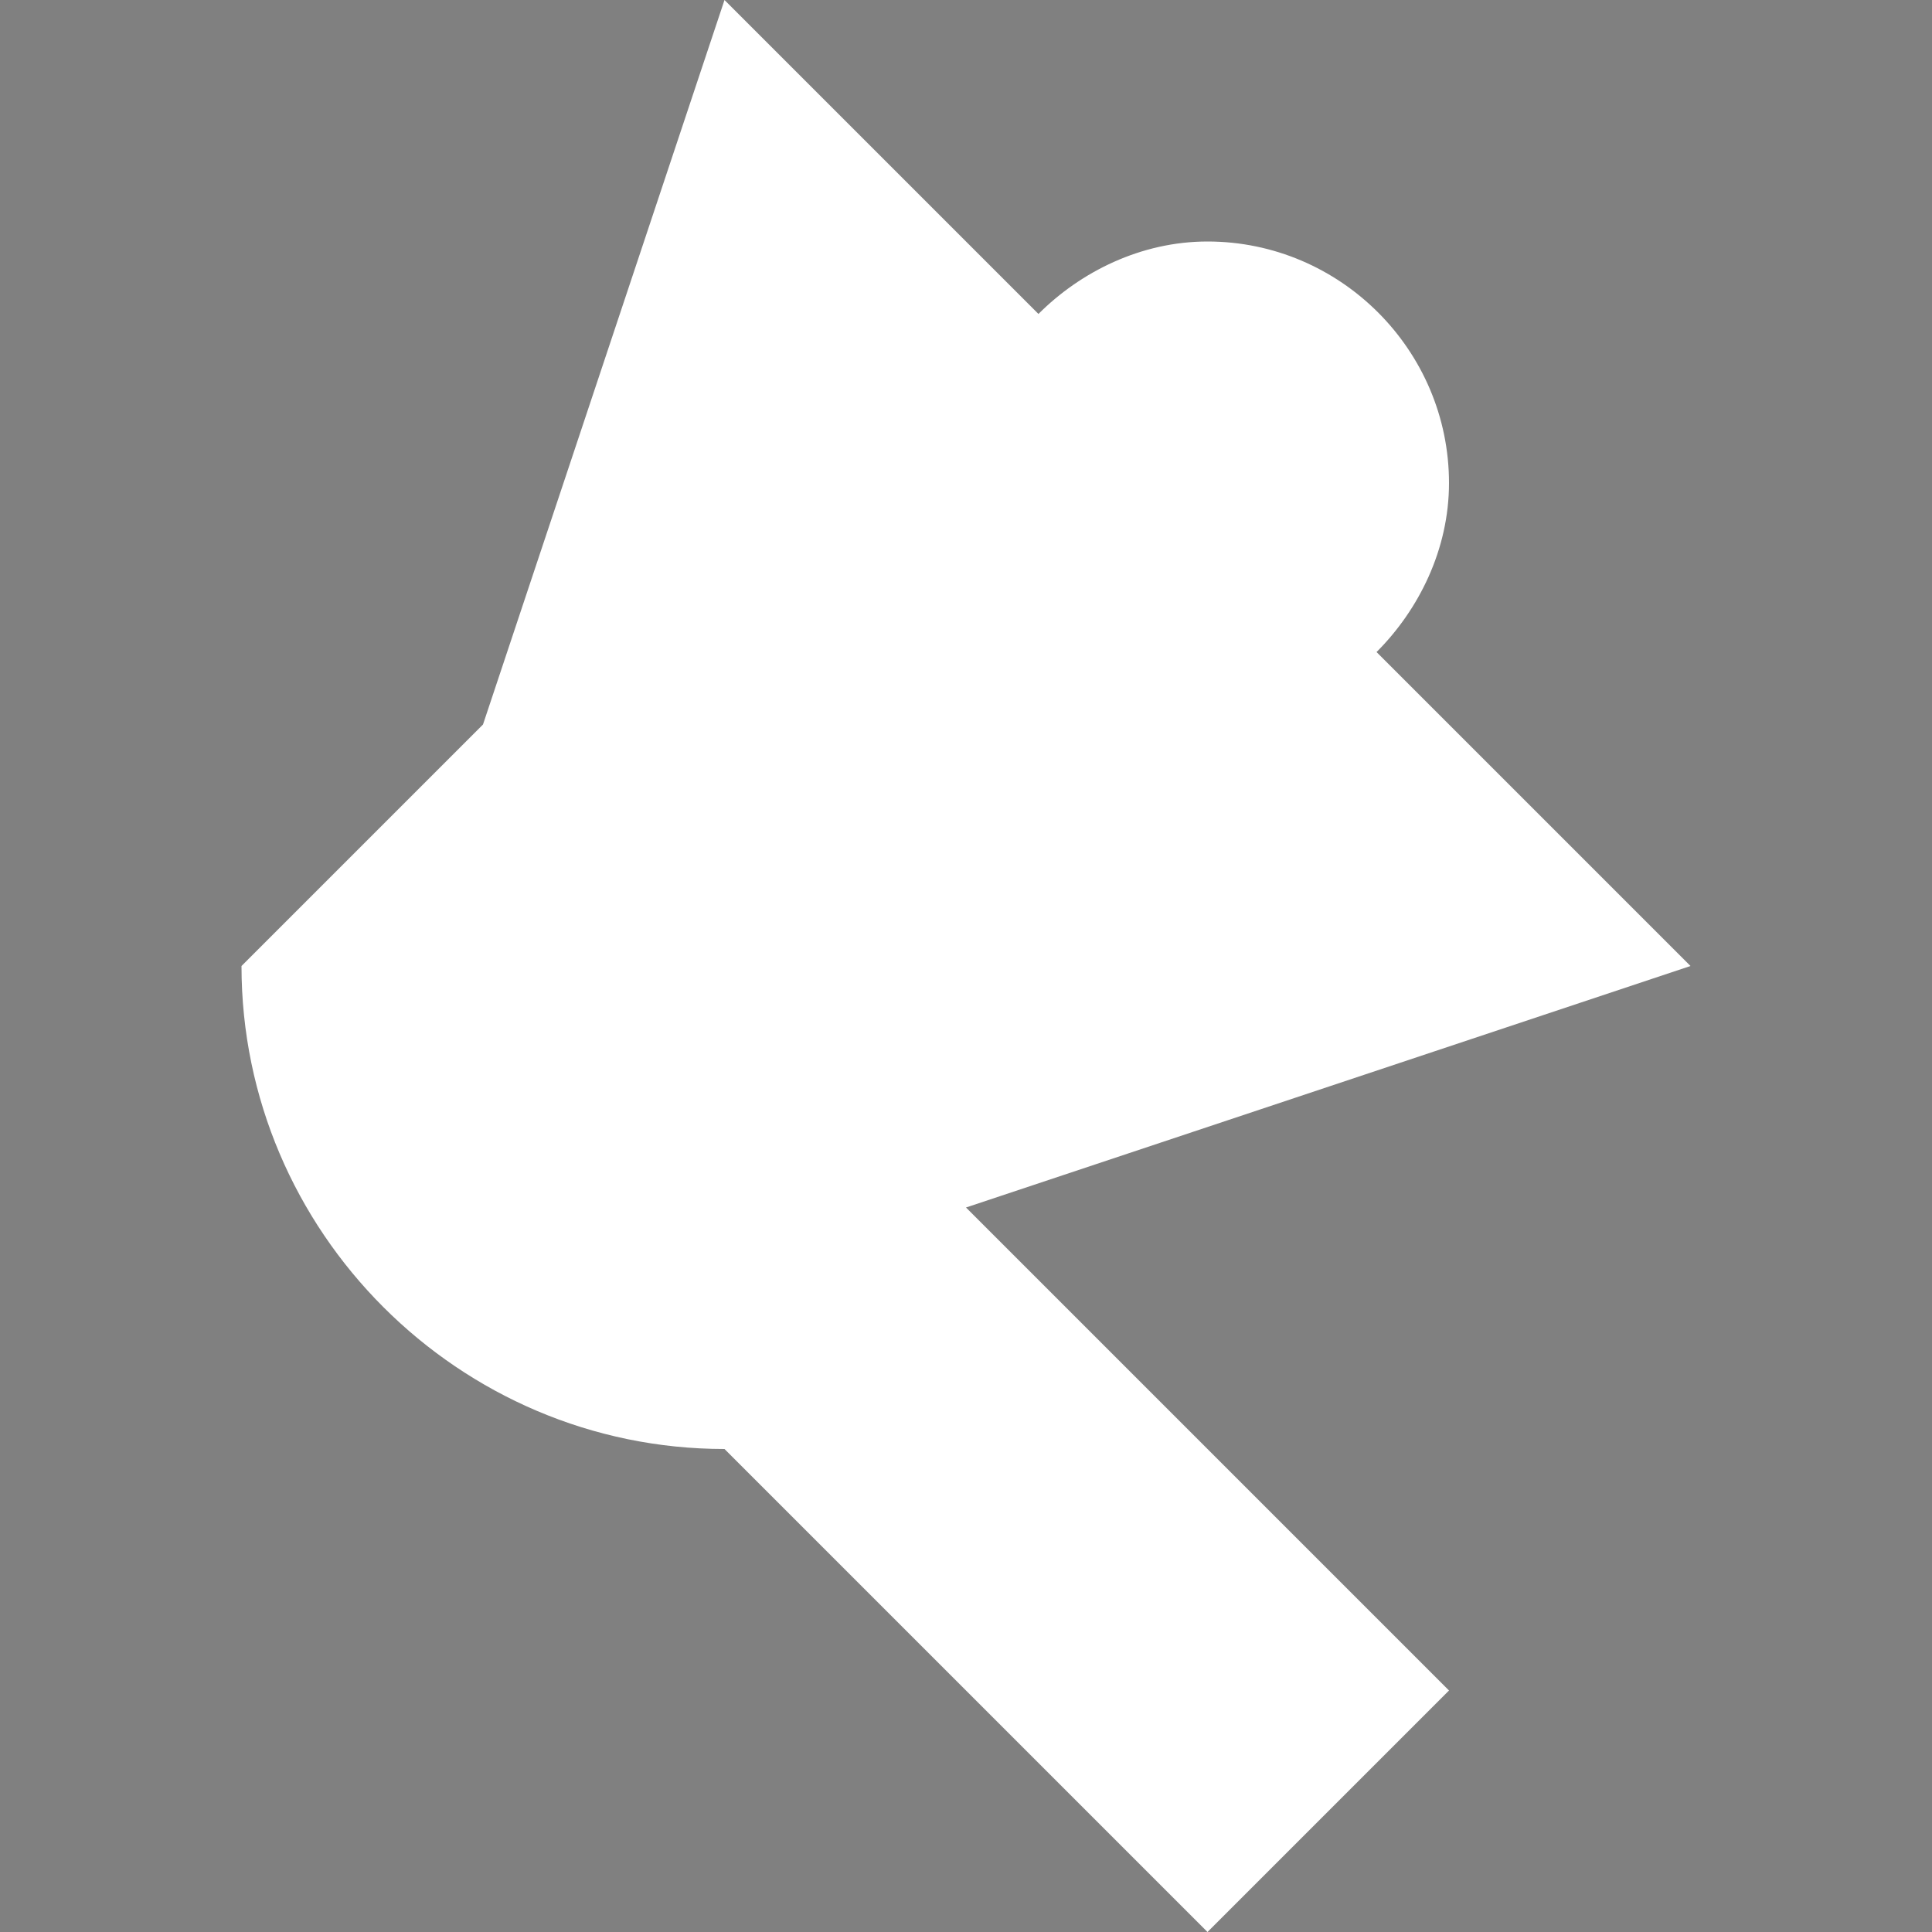 <?xml version="1.0" encoding="utf-8"?>
<!-- Generator: Adobe Illustrator 27.0.1, SVG Export Plug-In . SVG Version: 6.00 Build 0)  -->
<svg version="1.1" id="Layer_1" xmlns="http://www.w3.org/2000/svg" xmlns:xlink="http://www.w3.org/1999/xlink" x="0px" y="0px"
	 viewBox="0 0 32 32" style="enable-background:new 0 0 32 32;" xml:space="preserve">
<style type="text/css">
	.st0{fill:#808080;}
	.st1{fill:#FFFFFF;}
</style>
<rect class="st0" width="32" height="32"/>
<path class="st1" d="M16,20l8,8l-4,4l-8-8c-4.4,0-8-3.6-8-8l4-4l4-12l5.2,5.2C17.9,4.5,18.9,4,20,4c2.2,0,4,1.8,4,4
	c0,1.1-0.5,2.1-1.2,2.8L28,16L16,20z"/>
</svg>
